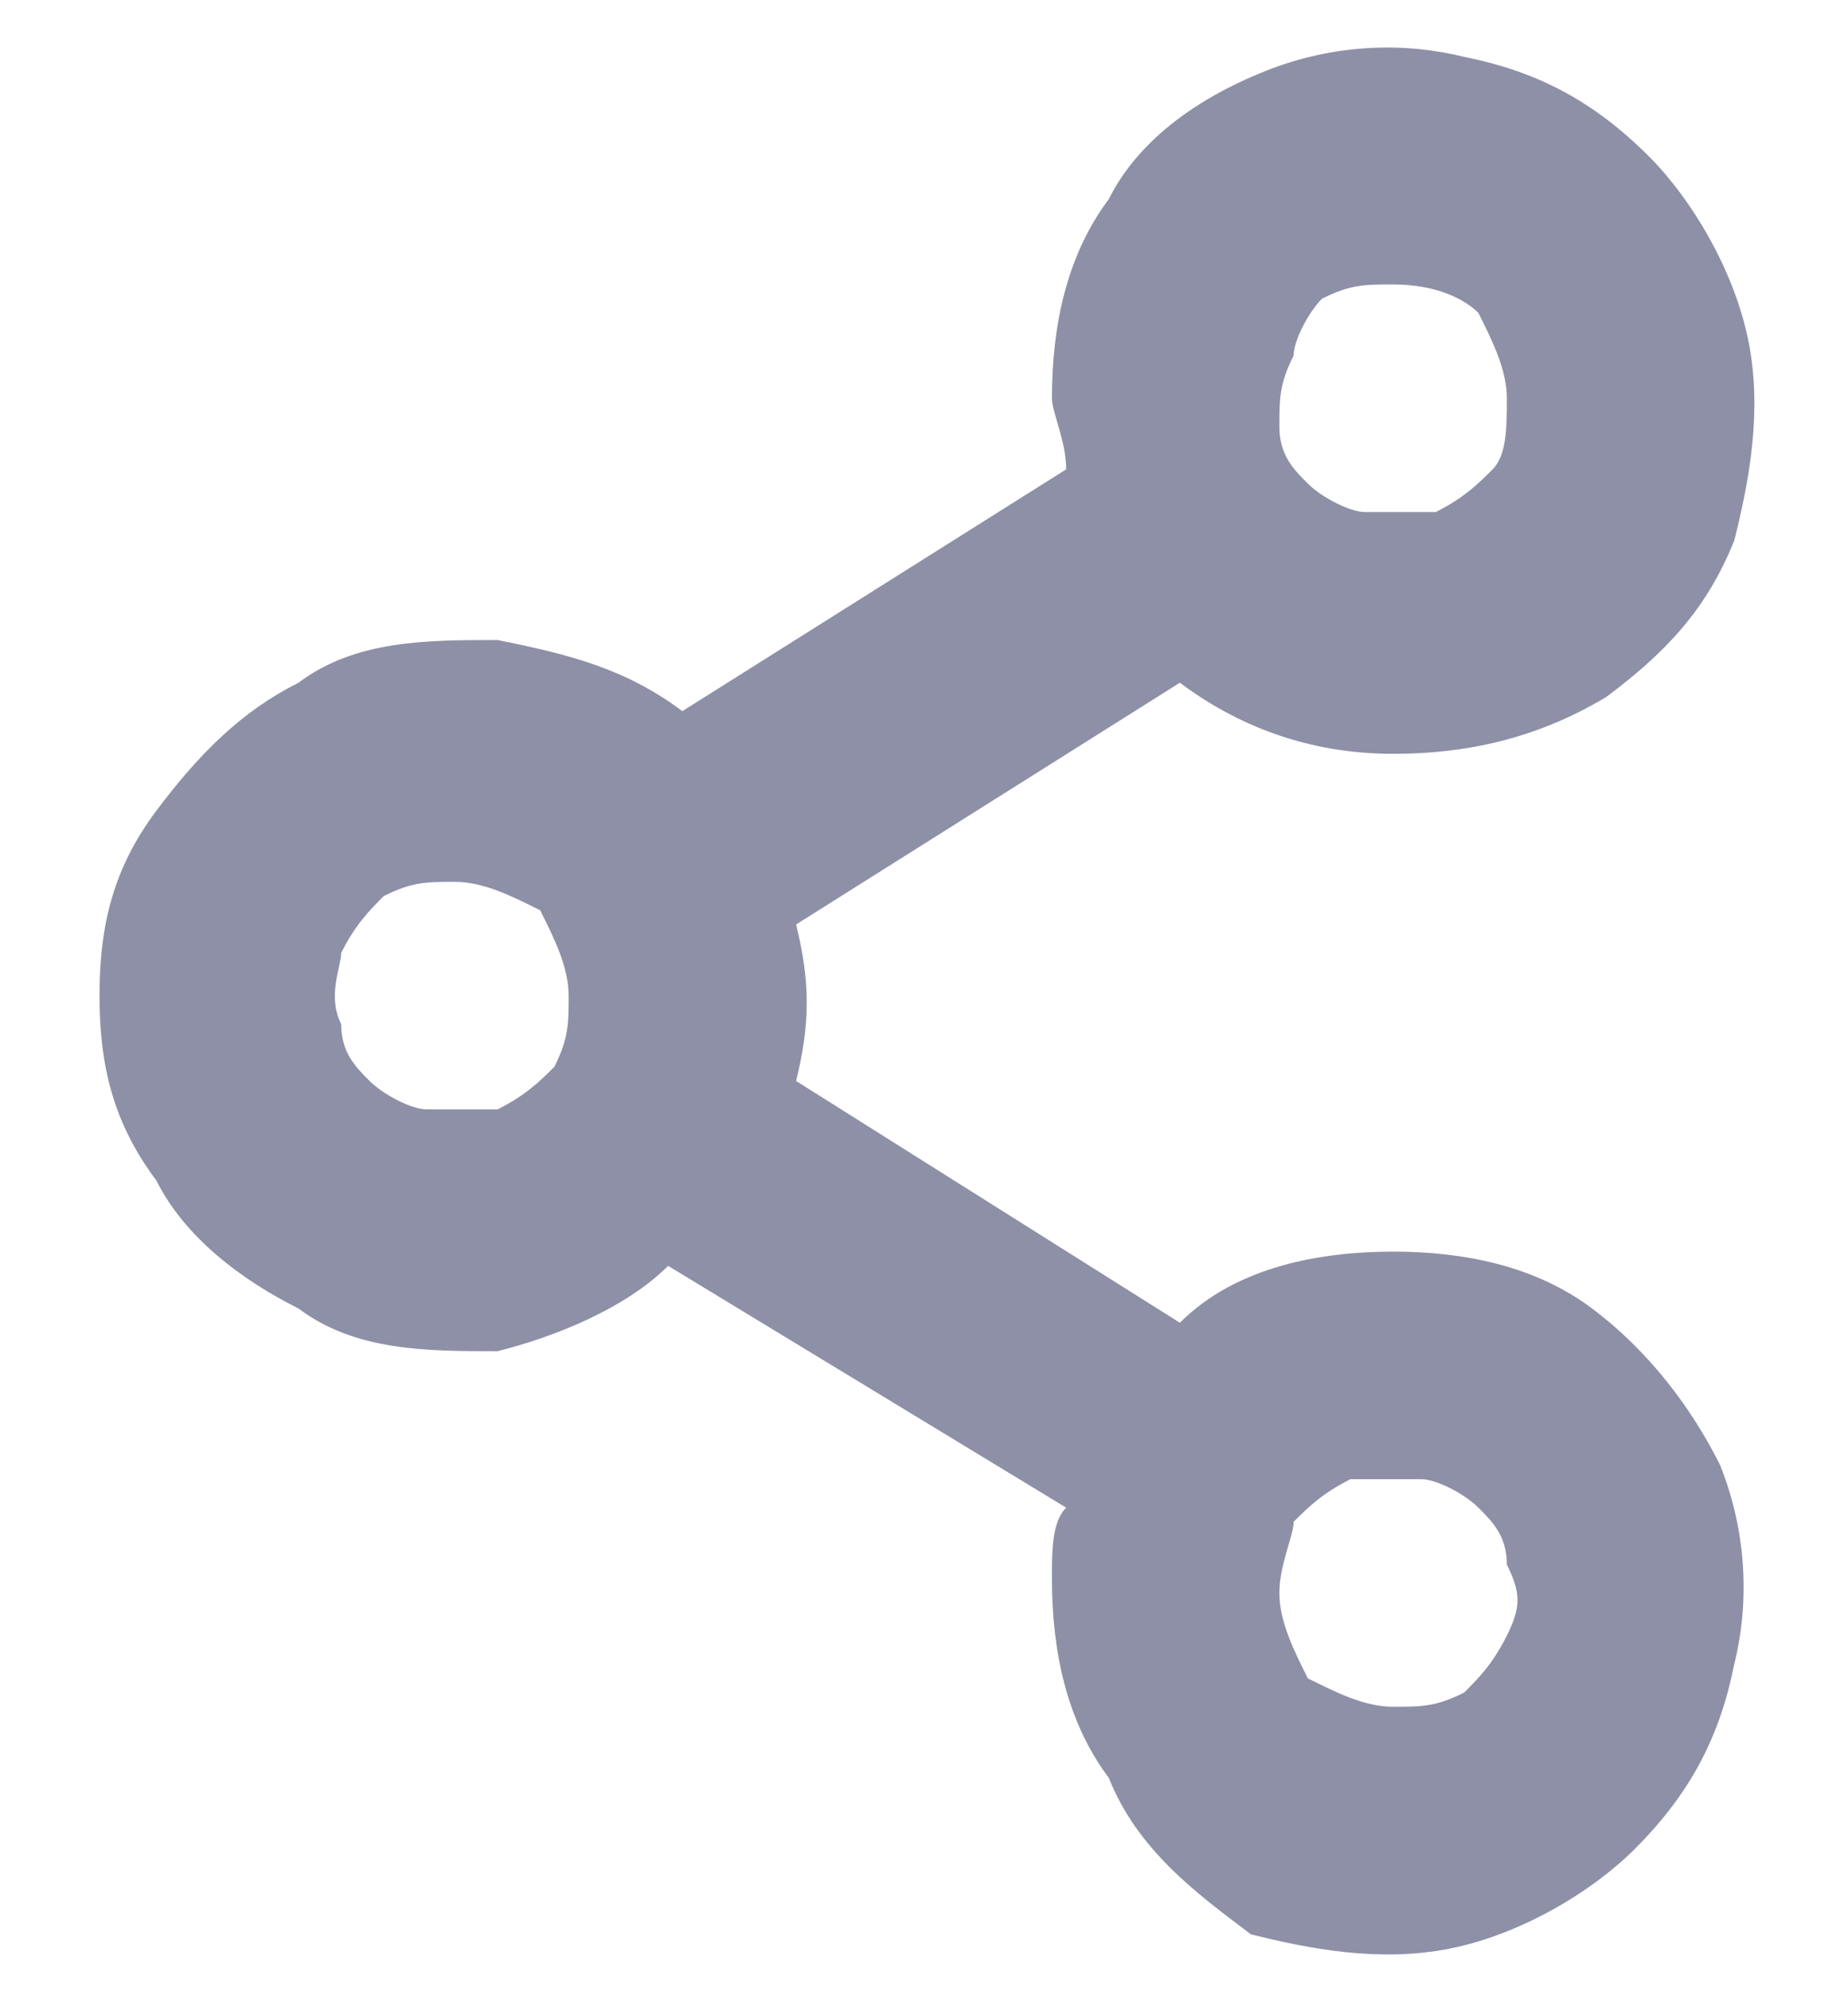 <?xml version="1.0" encoding="utf-8"?>
<svg version="1.1" xmlns="http://www.w3.org/2000/svg" xmlns:xlink="http://www.w3.org/1999/xlink" x="0px" y="0px" viewBox="0 0 13 14" style="enable-background:new 0 0 13 14;" xml:space="preserve">
	<path fill="#8E90A7" d="M9.8,5.3c-0.6,0-1.1-0.2-1.5-0.5L5.6,6.5c0.1,0.4,0.1,0.7,0,1.1l2.7,1.7c0.4-0.4,1-0.5,1.5-0.5
	c0.5,0,1,0.1,1.4,0.4c0.4,0.3,0.7,0.7,0.9,1.1c0.2,0.5,0.2,1,0.1,1.4c-0.1,0.5-0.3,0.9-0.7,1.3c-0.3,0.3-0.8,0.6-1.3,0.7
	c-0.5,0.1-1,0-1.4-0.1C8.4,13.3,8,13,7.8,12.5c-0.3-0.4-0.4-0.9-0.4-1.4c0-0.2,0-0.4,0.1-0.5L4.7,8.9C4.4,9.2,3.9,9.4,3.5,9.5
	C3,9.5,2.5,9.5,2.1,9.2C1.7,9,1.3,8.7,1.1,8.3C0.8,7.9,0.7,7.5,0.7,7c0-0.5,0.1-0.9,0.4-1.3c0.3-0.4,0.6-0.7,1-0.9
	C2.5,4.5,3,4.5,3.5,4.5c0.5,0.1,0.9,0.2,1.3,0.5l2.7-1.7c0-0.2-0.1-0.4-0.1-0.5c0-0.5,0.1-1,0.4-1.4C8,1,8.4,0.7,8.9,0.5
	c0.5-0.2,1-0.2,1.4-0.1c0.5,0.1,0.9,0.3,1.3,0.7c0.3,0.3,0.6,0.8,0.7,1.3c0.1,0.5,0,1-0.1,1.4c-0.2,0.5-0.5,0.8-0.9,1.1
	C10.8,5.2,10.3,5.3,9.8,5.3z M9.8,12c0.2,0,0.3,0,0.5-0.1c0.1-0.1,0.2-0.2,0.3-0.4c0.1-0.2,0.1-0.3,0-0.5c0-0.2-0.1-0.3-0.2-0.4
	c-0.1-0.1-0.3-0.2-0.4-0.2s-0.3,0-0.5,0c-0.2,0.1-0.3,0.2-0.4,0.3C9.1,10.8,9,11,9,11.2c0,0.2,0.1,0.4,0.2,0.6
	C9.4,11.9,9.6,12,9.8,12z M3.2,6.2c-0.2,0-0.3,0-0.5,0.1C2.6,6.4,2.5,6.5,2.4,6.7C2.4,6.8,2.3,7,2.4,7.2c0,0.2,0.1,0.3,0.2,0.4
	C2.7,7.7,2.9,7.8,3,7.8s0.3,0,0.5,0c0.2-0.1,0.3-0.2,0.4-0.3C4,7.3,4,7.2,4,7c0-0.2-0.1-0.4-0.2-0.6C3.6,6.3,3.4,6.2,3.2,6.2z
	 M9.8,2c-0.2,0-0.3,0-0.5,0.1C9.2,2.2,9.1,2.4,9.1,2.5C9,2.7,9,2.8,9,3c0,0.2,0.1,0.3,0.2,0.4c0.1,0.1,0.3,0.2,0.4,0.2
	c0.2,0,0.3,0,0.5,0c0.2-0.1,0.3-0.2,0.4-0.3c0.1-0.1,0.1-0.3,0.1-0.5c0-0.2-0.1-0.4-0.2-0.6C10.3,2.1,10.1,2,9.8,2z" />
</svg>